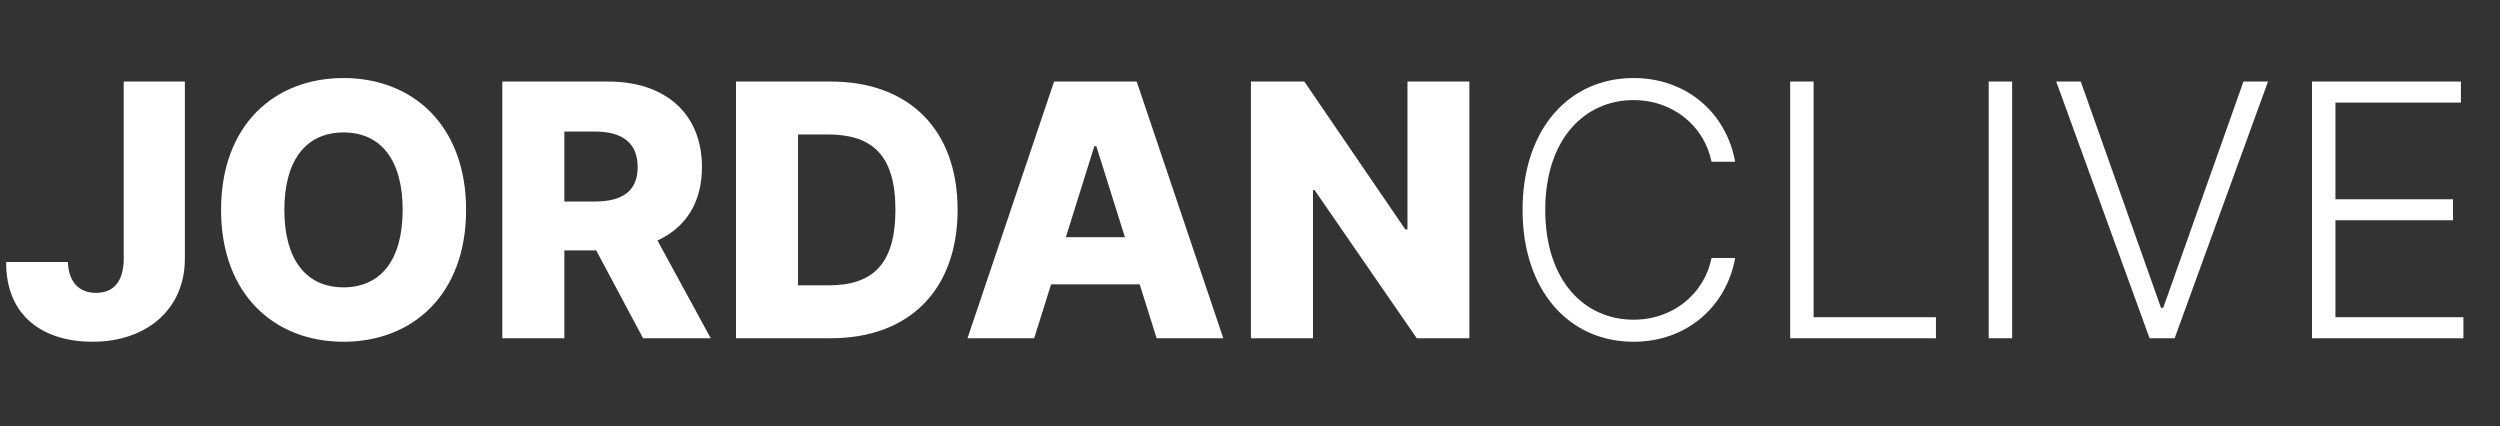<svg width="170" height="29" viewBox="0 0 170 29" fill="none" xmlns="http://www.w3.org/2000/svg">
<rect x="0" y="0" width="170" height="29" fill="#333333" stroke="none"/>
<path d="M8.412 5.545V17.614C8.403 19.122 7.739 19.915 6.528 19.915C5.369 19.915 4.662 19.173 4.619 17.818H0.418C0.401 21.577 3.026 23.239 6.29 23.239C9.989 23.239 12.562 21.014 12.571 17.614V5.545H8.412ZM31.694 14.273C31.694 8.503 28.046 5.307 23.359 5.307C18.654 5.307 15.032 8.503 15.032 14.273C15.032 20.017 18.654 23.239 23.359 23.239C28.046 23.239 31.694 20.043 31.694 14.273ZM27.381 14.273C27.381 17.69 25.881 19.54 23.359 19.54C20.845 19.54 19.336 17.69 19.336 14.273C19.336 10.855 20.845 9.006 23.359 9.006C25.881 9.006 27.381 10.855 27.381 14.273ZM34.157 23H38.376V17.026H40.541L43.728 23H48.33L44.708 16.352C46.626 15.483 47.734 13.77 47.734 11.358C47.734 7.77 45.288 5.545 41.367 5.545H34.157V23ZM38.376 13.702V8.946H40.455C42.347 8.946 43.361 9.739 43.361 11.358C43.361 12.977 42.347 13.702 40.455 13.702H38.376ZM56.499 23C61.818 23 65.116 19.719 65.116 14.264C65.116 8.818 61.818 5.545 56.491 5.545H50.048V23H56.499ZM54.266 19.403V9.142H56.278C59.278 9.142 60.889 10.506 60.889 14.264C60.889 18.04 59.278 19.403 56.337 19.403H54.266ZM70.323 23L71.474 19.335H77.499L78.65 23H83.184L77.295 5.545H71.678L65.789 23H70.323ZM72.479 16.131L74.414 9.943H74.55L76.494 16.131H72.479ZM99.918 5.545H95.708V15.602H95.563L88.694 5.545H85.063V23H89.282V12.926H89.393L96.339 23H99.918V5.545Z" fill="white"/>
<path d="M117.989 11C117.418 7.787 114.793 5.307 111.077 5.307C106.67 5.307 103.534 8.81 103.534 14.273C103.534 19.736 106.67 23.239 111.077 23.239C114.793 23.239 117.418 20.75 117.989 17.546H116.386C115.901 19.94 113.812 21.739 111.077 21.739C107.77 21.739 105.077 19.122 105.077 14.273C105.077 9.44 107.77 6.807 111.077 6.807C113.812 6.807 115.901 8.614 116.386 11H117.989ZM121.732 23H131.644V21.568H123.326V5.545H121.732V23ZM136.826 5.545H135.232V23H136.826V5.545ZM141.492 5.545H139.822L146.171 23H147.876L154.225 5.545H152.555L147.1 20.929H146.947L141.492 5.545ZM157.217 23H167.512V21.568H158.81V14.98H166.805V13.548H158.81V6.977H167.342V5.545H157.217V23Z" fill="white"/>
</svg>

